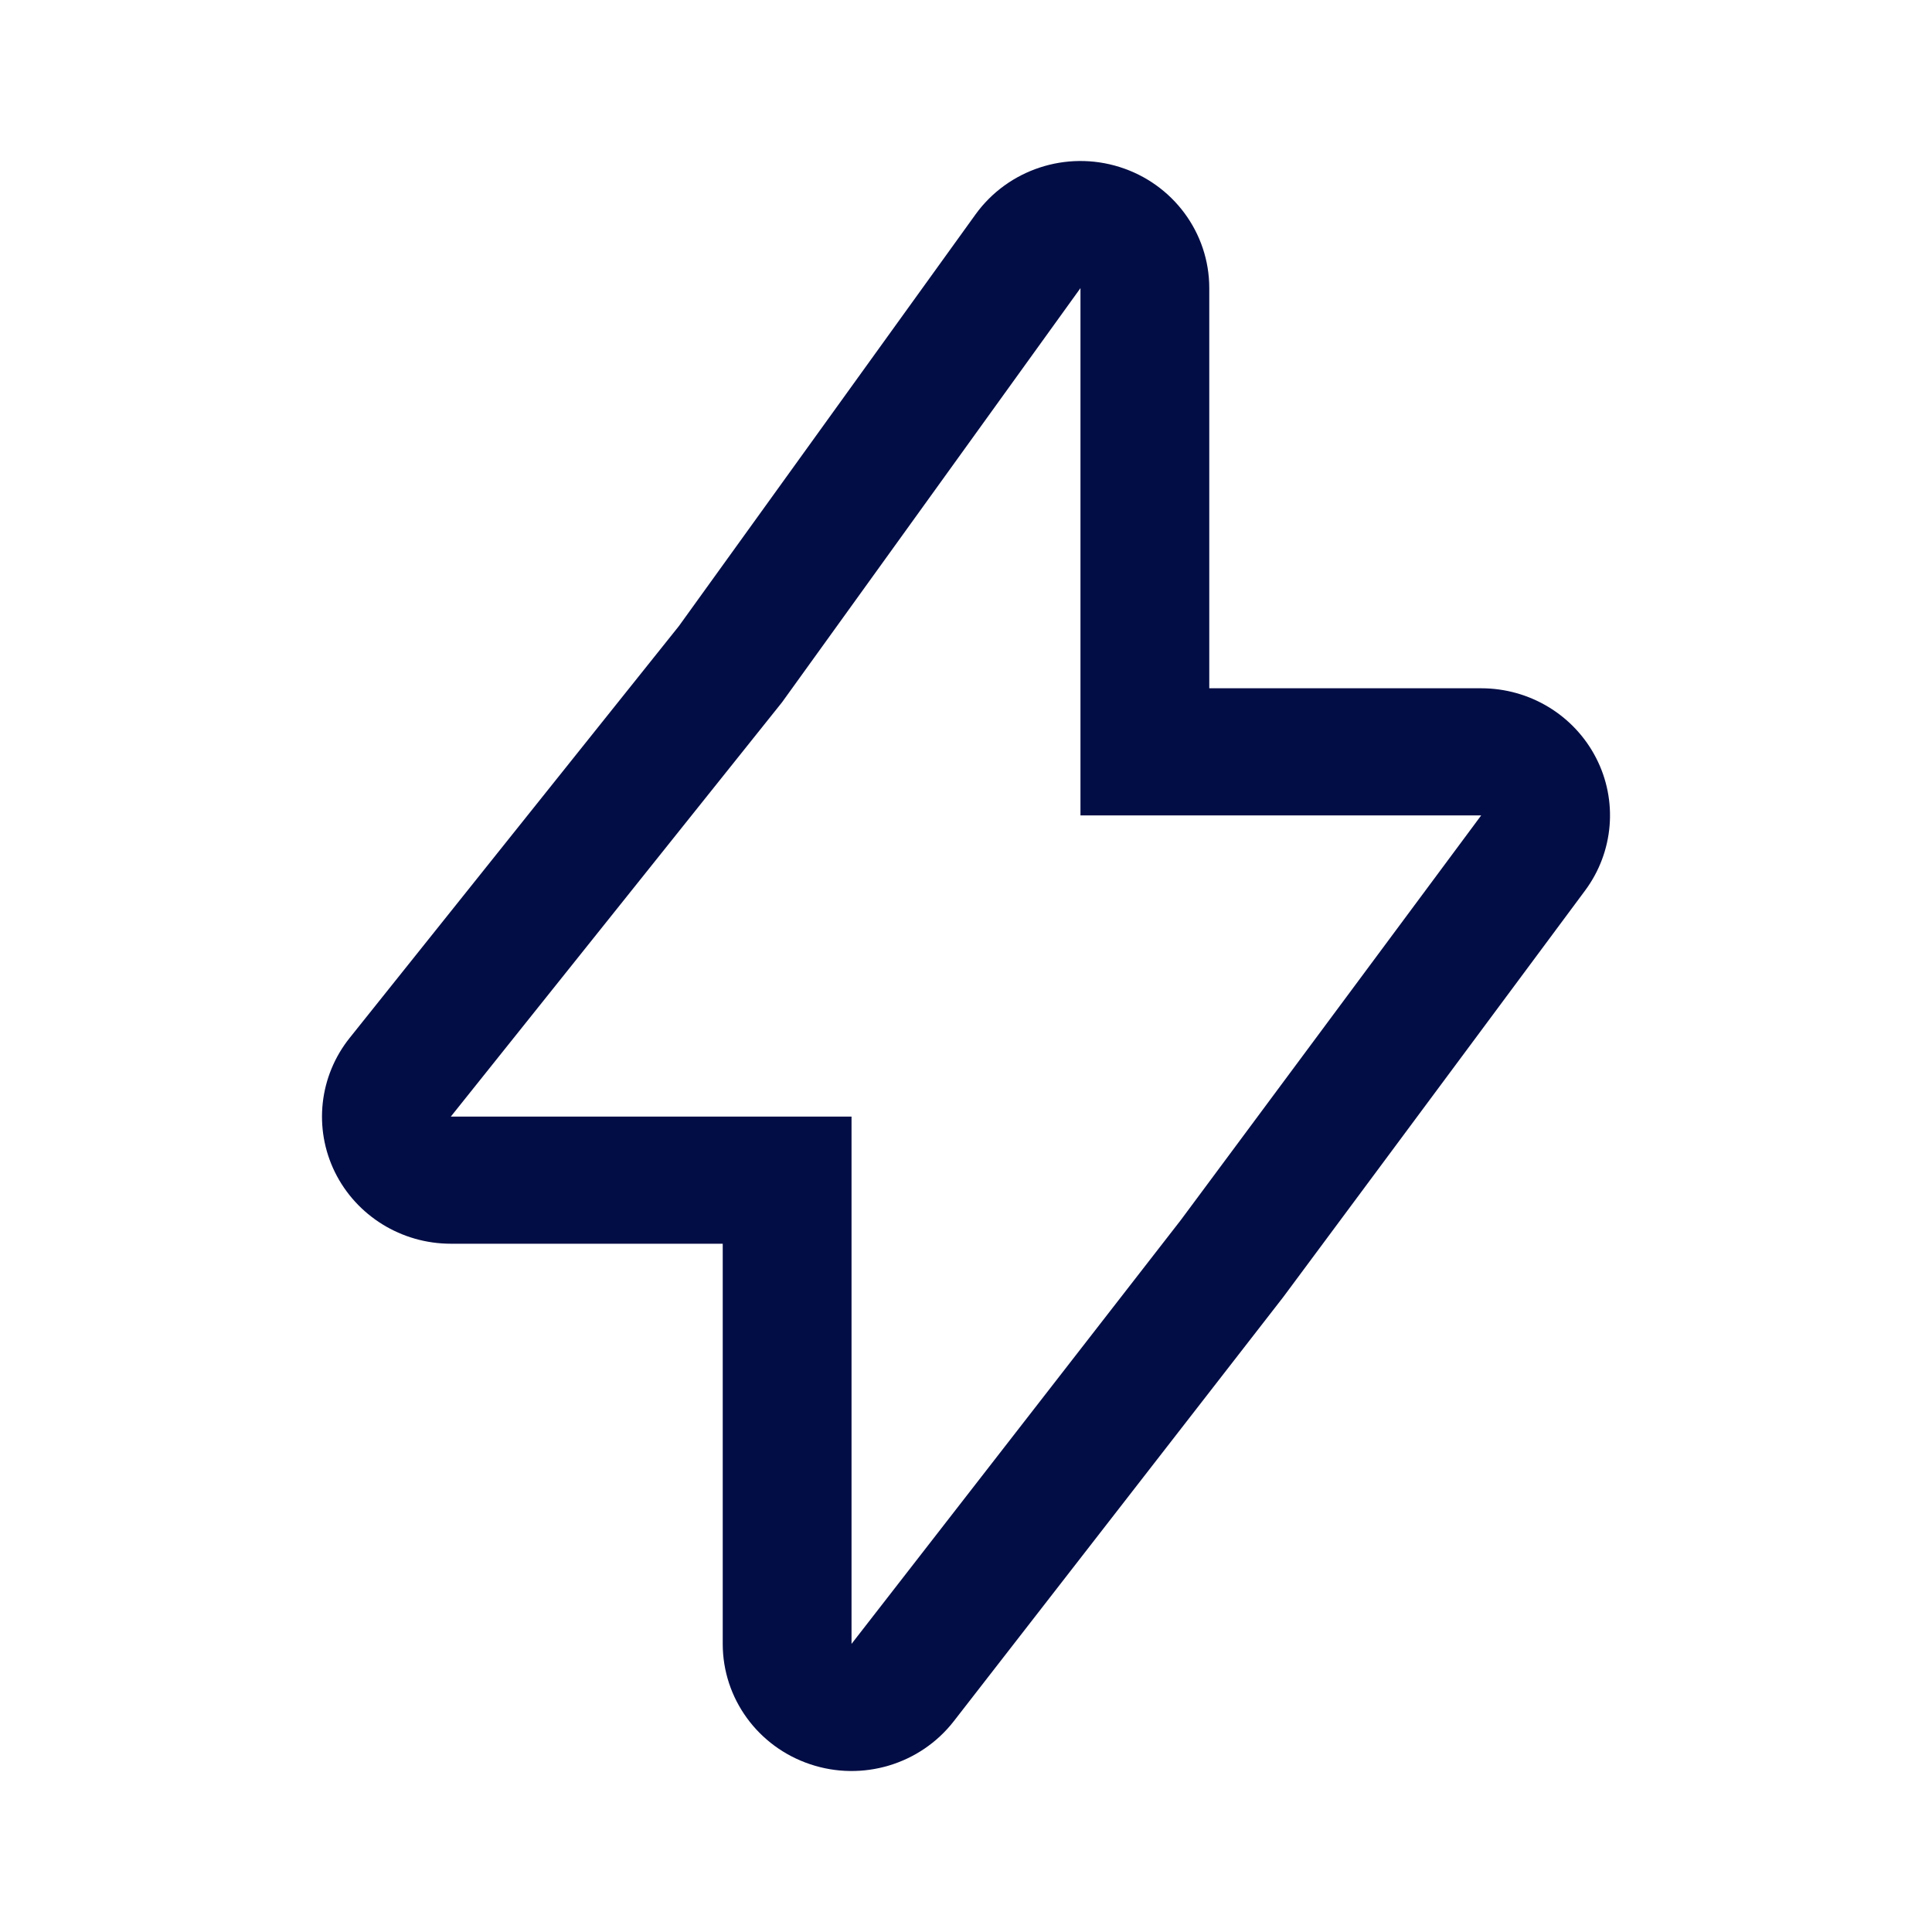 <svg width="24" height="24" viewBox="0 0 24 24" fill="none" xmlns="http://www.w3.org/2000/svg">
<path fill-rule="evenodd" clip-rule="evenodd" d="M13.422 10.129H18.4L14.667 15.158L10.578 20.421V13.871H5.6L9.714 8.725L13.422 3.579V10.129ZM8.433 7.778L12.118 2.664C12.522 2.104 13.246 1.866 13.909 2.075C14.572 2.284 15.022 2.892 15.022 3.579V8.55H18.4C19.003 8.55 19.554 8.884 19.827 9.415C20.1 9.945 20.047 10.582 19.691 11.062L15.957 16.091C15.95 16.1 15.944 16.109 15.936 16.119L11.848 21.382C11.43 21.919 10.713 22.134 10.064 21.916C9.415 21.699 8.978 21.098 8.978 20.421V15.45H5.6C4.987 15.45 4.428 15.104 4.16 14.56C3.893 14.016 3.964 13.368 4.344 12.893L8.433 7.778Z" fill="#030D45"/>
</svg>
